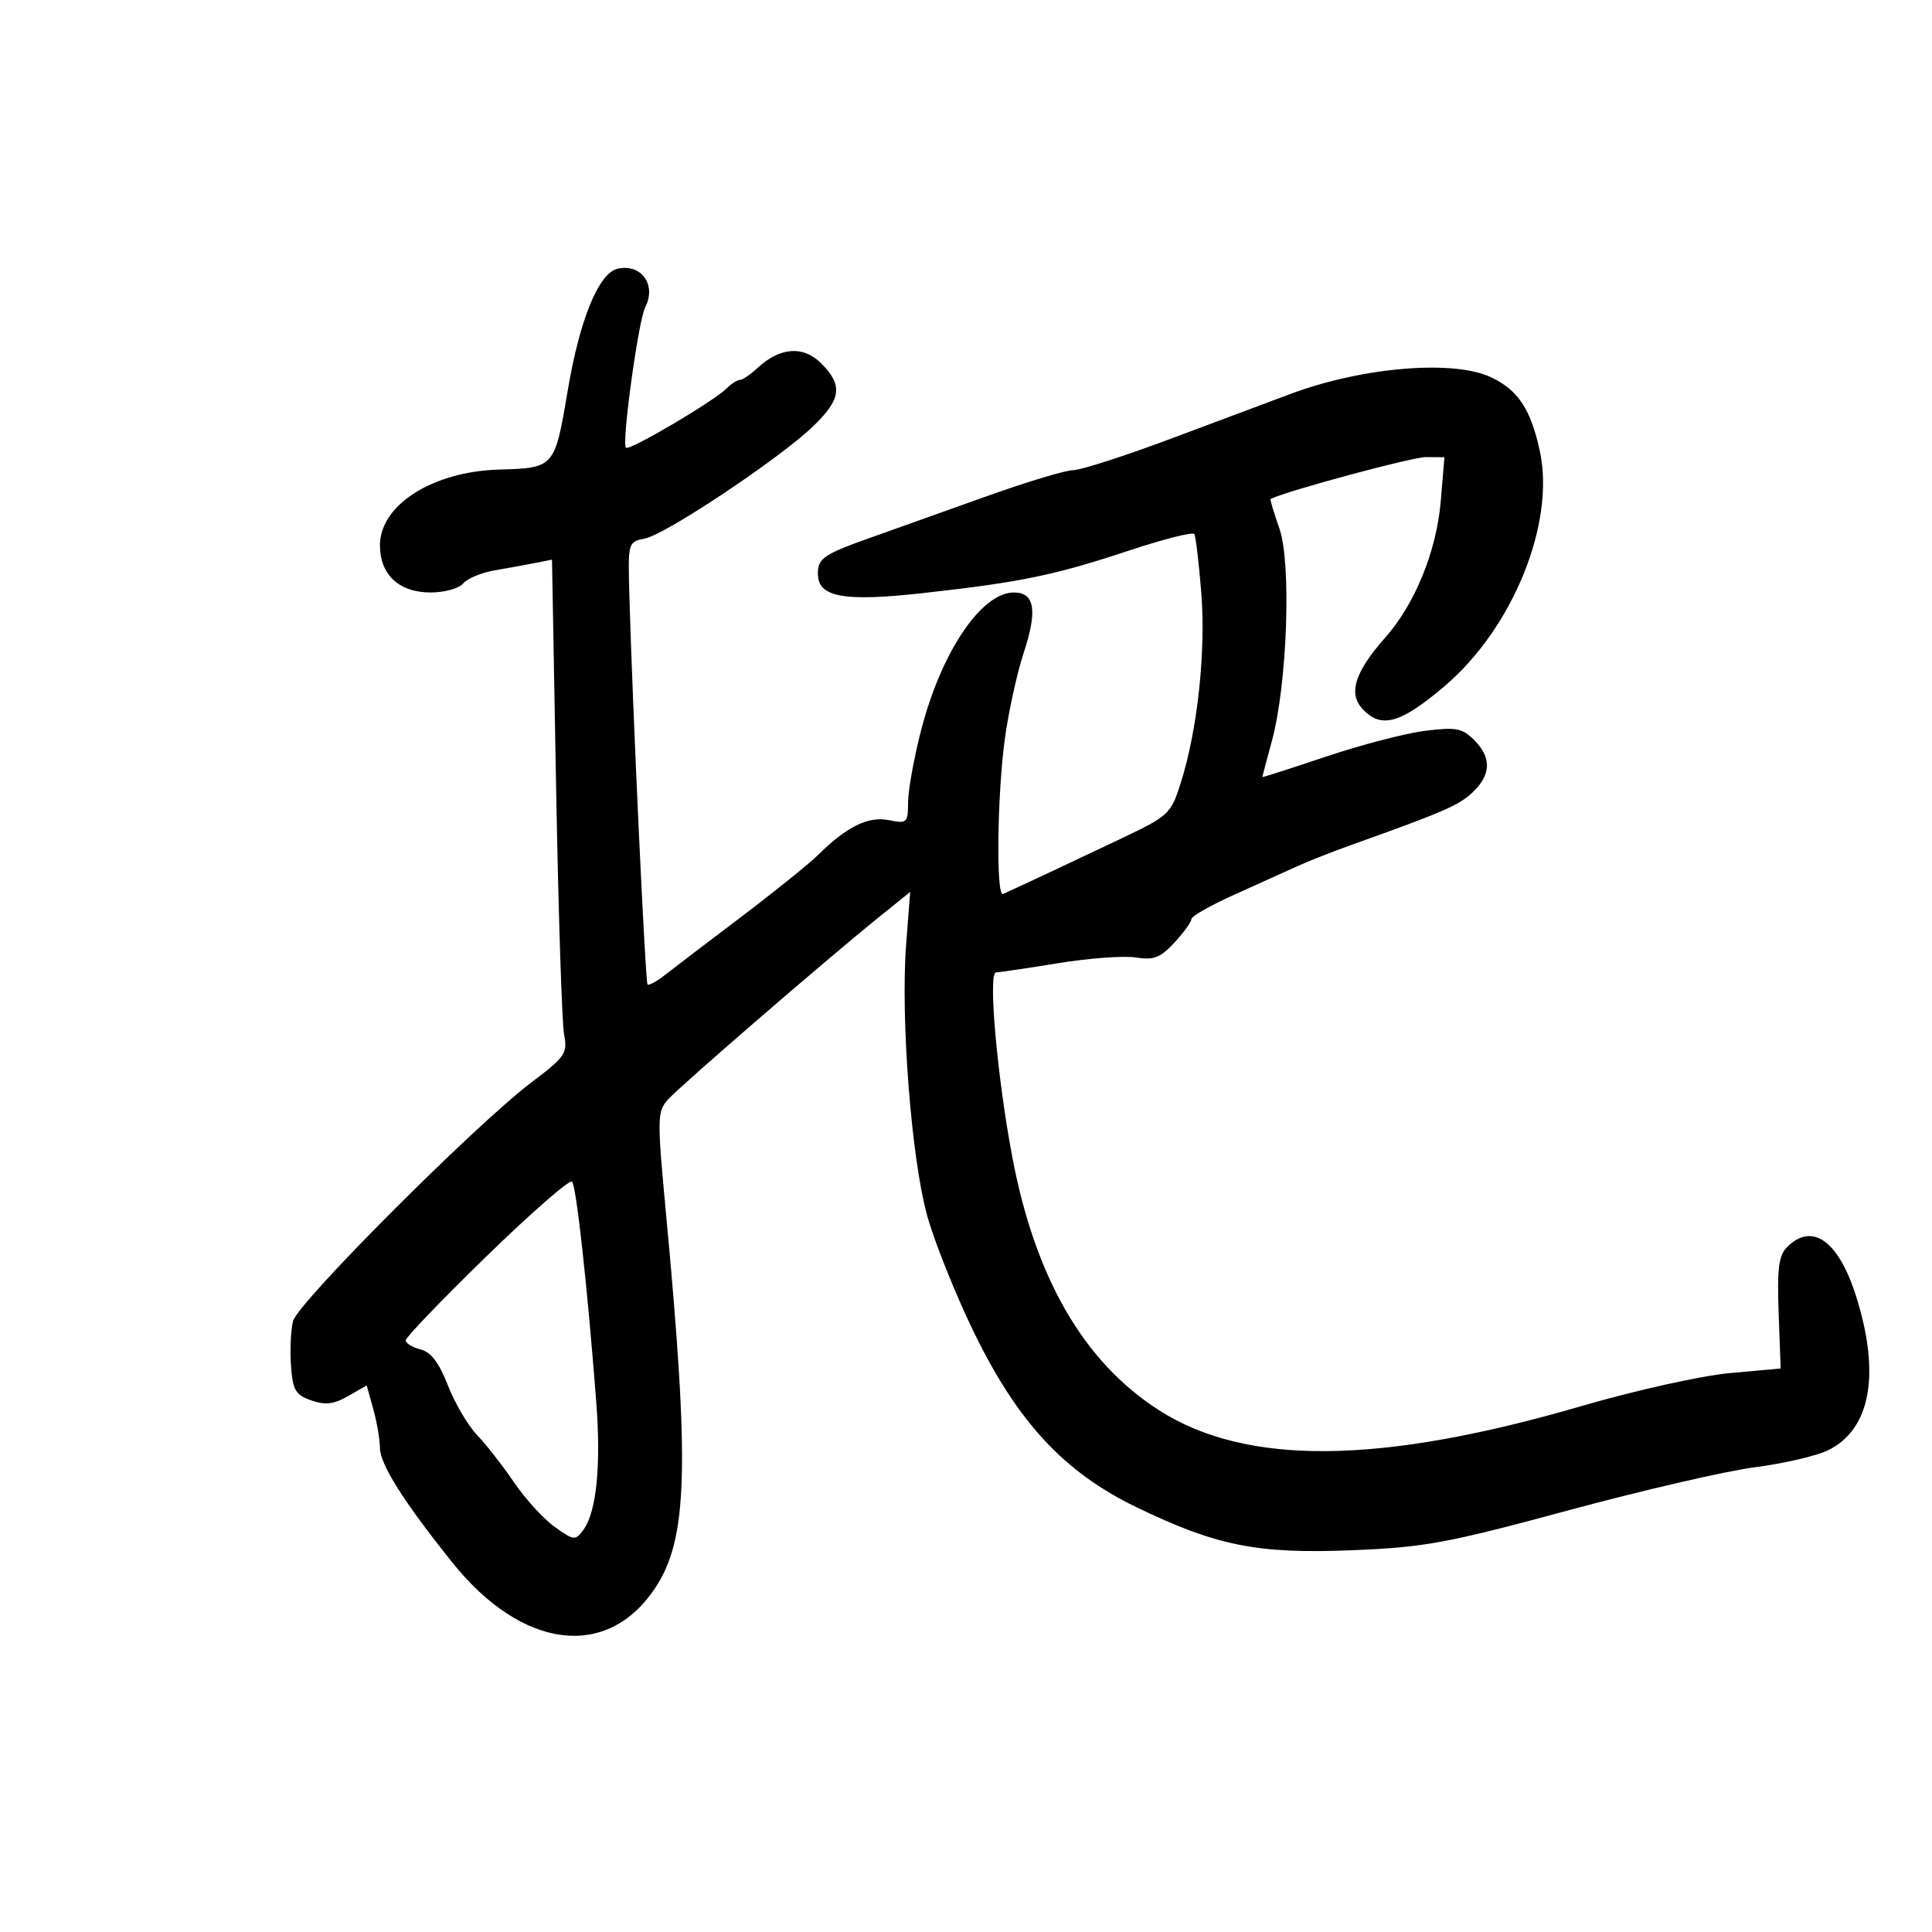 <svg xmlns="http://www.w3.org/2000/svg" width="300" height="300" viewBox="0 0 300 300" version="1.1">
	<path d="M 95.910 41.727 C 92.971 42.389, 90.016 49.593, 88.158 60.628 C 86.137 72.633, 86.106 72.668, 77.500 72.916 C 67.183 73.212, 59 78.410, 59 84.667 C 59 89.246, 61.958 92, 66.878 92 C 69.010 92, 71.276 91.372, 71.913 90.605 C 72.550 89.837, 74.743 88.922, 76.786 88.570 C 78.829 88.219, 81.673 87.700, 83.107 87.418 L 85.714 86.904 86.351 122.202 C 86.701 141.616, 87.259 158.915, 87.592 160.644 C 88.151 163.552, 87.773 164.107, 82.543 168.055 C 73.856 174.614, 46.217 202.285, 45.501 205.142 C 45.153 206.527, 45.011 209.641, 45.184 212.062 C 45.457 215.868, 45.883 216.597, 48.331 217.453 C 50.510 218.215, 51.828 218.061, 54.052 216.785 L 56.941 215.127 57.965 218.813 C 58.528 220.841, 58.991 223.544, 58.994 224.820 C 59.001 227.366, 62.683 233.196, 70.247 242.636 C 81.084 256.160, 94.299 257.813, 101.742 246.575 C 106.793 238.950, 107.115 227.903, 103.432 188.610 C 102.024 173.588, 102.040 172.612, 103.721 170.737 C 105.617 168.622, 128.211 149.084, 136.415 142.465 L 141.330 138.500 140.705 146.639 C 139.819 158.174, 141.529 180.080, 144.001 188.872 C 145.142 192.926, 148.355 200.947, 151.142 206.697 C 157.959 220.760, 165.204 228.591, 176.411 234.010 C 188.912 240.054, 195.205 241.312, 209.960 240.720 C 221.204 240.268, 224.670 239.629, 243.500 234.536 C 255.050 231.412, 268.100 228.396, 272.500 227.835 C 276.900 227.273, 281.997 226.091, 283.827 225.208 C 290.484 221.995, 292.053 213.325, 288.178 201.168 C 285.458 192.637, 281.383 189.760, 277.509 193.634 C 276.194 194.948, 275.936 196.952, 276.188 203.884 L 276.500 212.500 268.573 213.218 C 264.189 213.616, 253.908 215.902, 245.573 218.333 C 214.298 227.454, 193.488 227.655, 179.947 218.966 C 168.253 211.462, 160.696 198.374, 157.158 179.500 C 154.809 166.966, 153.410 151.002, 154.660 150.996 C 155.122 150.994, 159.456 150.350, 164.290 149.566 C 169.125 148.781, 174.574 148.381, 176.399 148.677 C 179.143 149.123, 180.177 148.722, 182.359 146.368 C 183.812 144.802, 185 143.160, 185 142.718 C 185 142.277, 188.014 140.564, 191.697 138.912 C 195.380 137.259, 199.768 135.277, 201.447 134.506 C 203.126 133.736, 206.975 132.221, 210 131.141 C 224.216 126.064, 226.599 125.026, 228.724 122.981 C 231.562 120.249, 231.618 117.618, 228.898 114.898 C 227.064 113.064, 226.089 112.883, 221.273 113.485 C 218.236 113.865, 211.307 115.669, 205.875 117.494 C 200.444 119.320, 196.005 120.743, 196.012 120.657 C 196.018 120.571, 196.693 118.025, 197.511 115 C 199.897 106.178, 200.549 87.422, 198.657 82.039 C 197.794 79.586, 197.181 77.533, 197.294 77.477 C 199.903 76.199, 219.315 70.965, 221.395 70.980 L 224.290 71 223.720 77.802 C 223.071 85.546, 219.743 93.741, 215.124 98.974 C 210.409 104.315, 209.336 107.609, 211.523 110.026 C 214.410 113.215, 217.410 112.404, 224.278 106.577 C 234.893 97.572, 241.515 81.293, 239.116 70.105 C 237.714 63.566, 235.753 60.585, 231.540 58.586 C 225.734 55.831, 211.693 56.980, 200.500 61.126 C 197.750 62.145, 189.499 65.233, 182.163 67.989 C 174.828 70.745, 167.853 73.002, 166.663 73.004 C 165.474 73.007, 159.325 74.864, 153 77.131 C 146.675 79.398, 138.800 82.209, 135.500 83.376 C 127.907 86.064, 127 86.673, 127 89.080 C 127 92.733, 130.960 93.468, 143.278 92.101 C 158.471 90.414, 163.740 89.329, 175.236 85.517 C 180.631 83.728, 185.229 82.562, 185.454 82.925 C 185.678 83.288, 186.164 87.392, 186.534 92.043 C 187.260 101.185, 185.959 113.281, 183.366 121.509 C 181.826 126.393, 181.536 126.666, 174.138 130.192 C 167.867 133.180, 159.544 137.087, 155.750 138.823 C 154.639 139.332, 154.841 123.290, 156.055 114.562 C 156.635 110.391, 157.935 104.478, 158.943 101.421 C 161.132 94.785, 160.686 92, 157.435 92 C 152.366 92, 146.120 101.302, 143.001 113.496 C 141.900 117.799, 141 122.812, 141 124.635 C 141 127.782, 140.849 127.920, 138.012 127.352 C 134.806 126.711, 131.490 128.347, 127 132.783 C 125.625 134.141, 120.264 138.458, 115.086 142.376 C 109.909 146.294, 104.600 150.341, 103.288 151.368 C 101.977 152.396, 100.743 153.071, 100.547 152.868 C 100.205 152.515, 98.192 109.315, 97.725 92.322 C 97.501 84.195, 97.516 84.142, 100.163 83.615 C 103.420 82.967, 121.098 71.170, 126.250 66.207 C 130.639 61.978, 130.919 59.828, 127.521 56.430 C 124.723 53.632, 121.098 53.899, 117.595 57.163 C 116.510 58.173, 115.290 59, 114.883 59 C 114.476 59, 113.548 59.593, 112.821 60.318 C 110.798 62.337, 97.713 70.046, 97.193 69.526 C 96.506 68.839, 99.125 49.777, 100.189 47.712 C 101.976 44.245, 99.584 40.900, 95.910 41.727 M 75.573 195.048 C 68.658 201.777, 63 207.661, 63 208.122 C 63 208.584, 64.036 209.222, 65.303 209.540 C 66.922 209.946, 68.181 211.601, 69.546 215.117 C 70.613 217.867, 72.646 221.328, 74.063 222.809 C 75.481 224.289, 78.073 227.608, 79.823 230.184 C 81.573 232.760, 84.417 235.873, 86.143 237.102 C 89.139 239.235, 89.341 239.254, 90.599 237.533 C 92.634 234.751, 93.348 227.547, 92.578 217.577 C 91.189 199.598, 89.487 184.146, 88.823 183.485 C 88.450 183.115, 82.488 188.318, 75.573 195.048" stroke="none" fill="black" fill-rule="evenodd"/>
</svg>